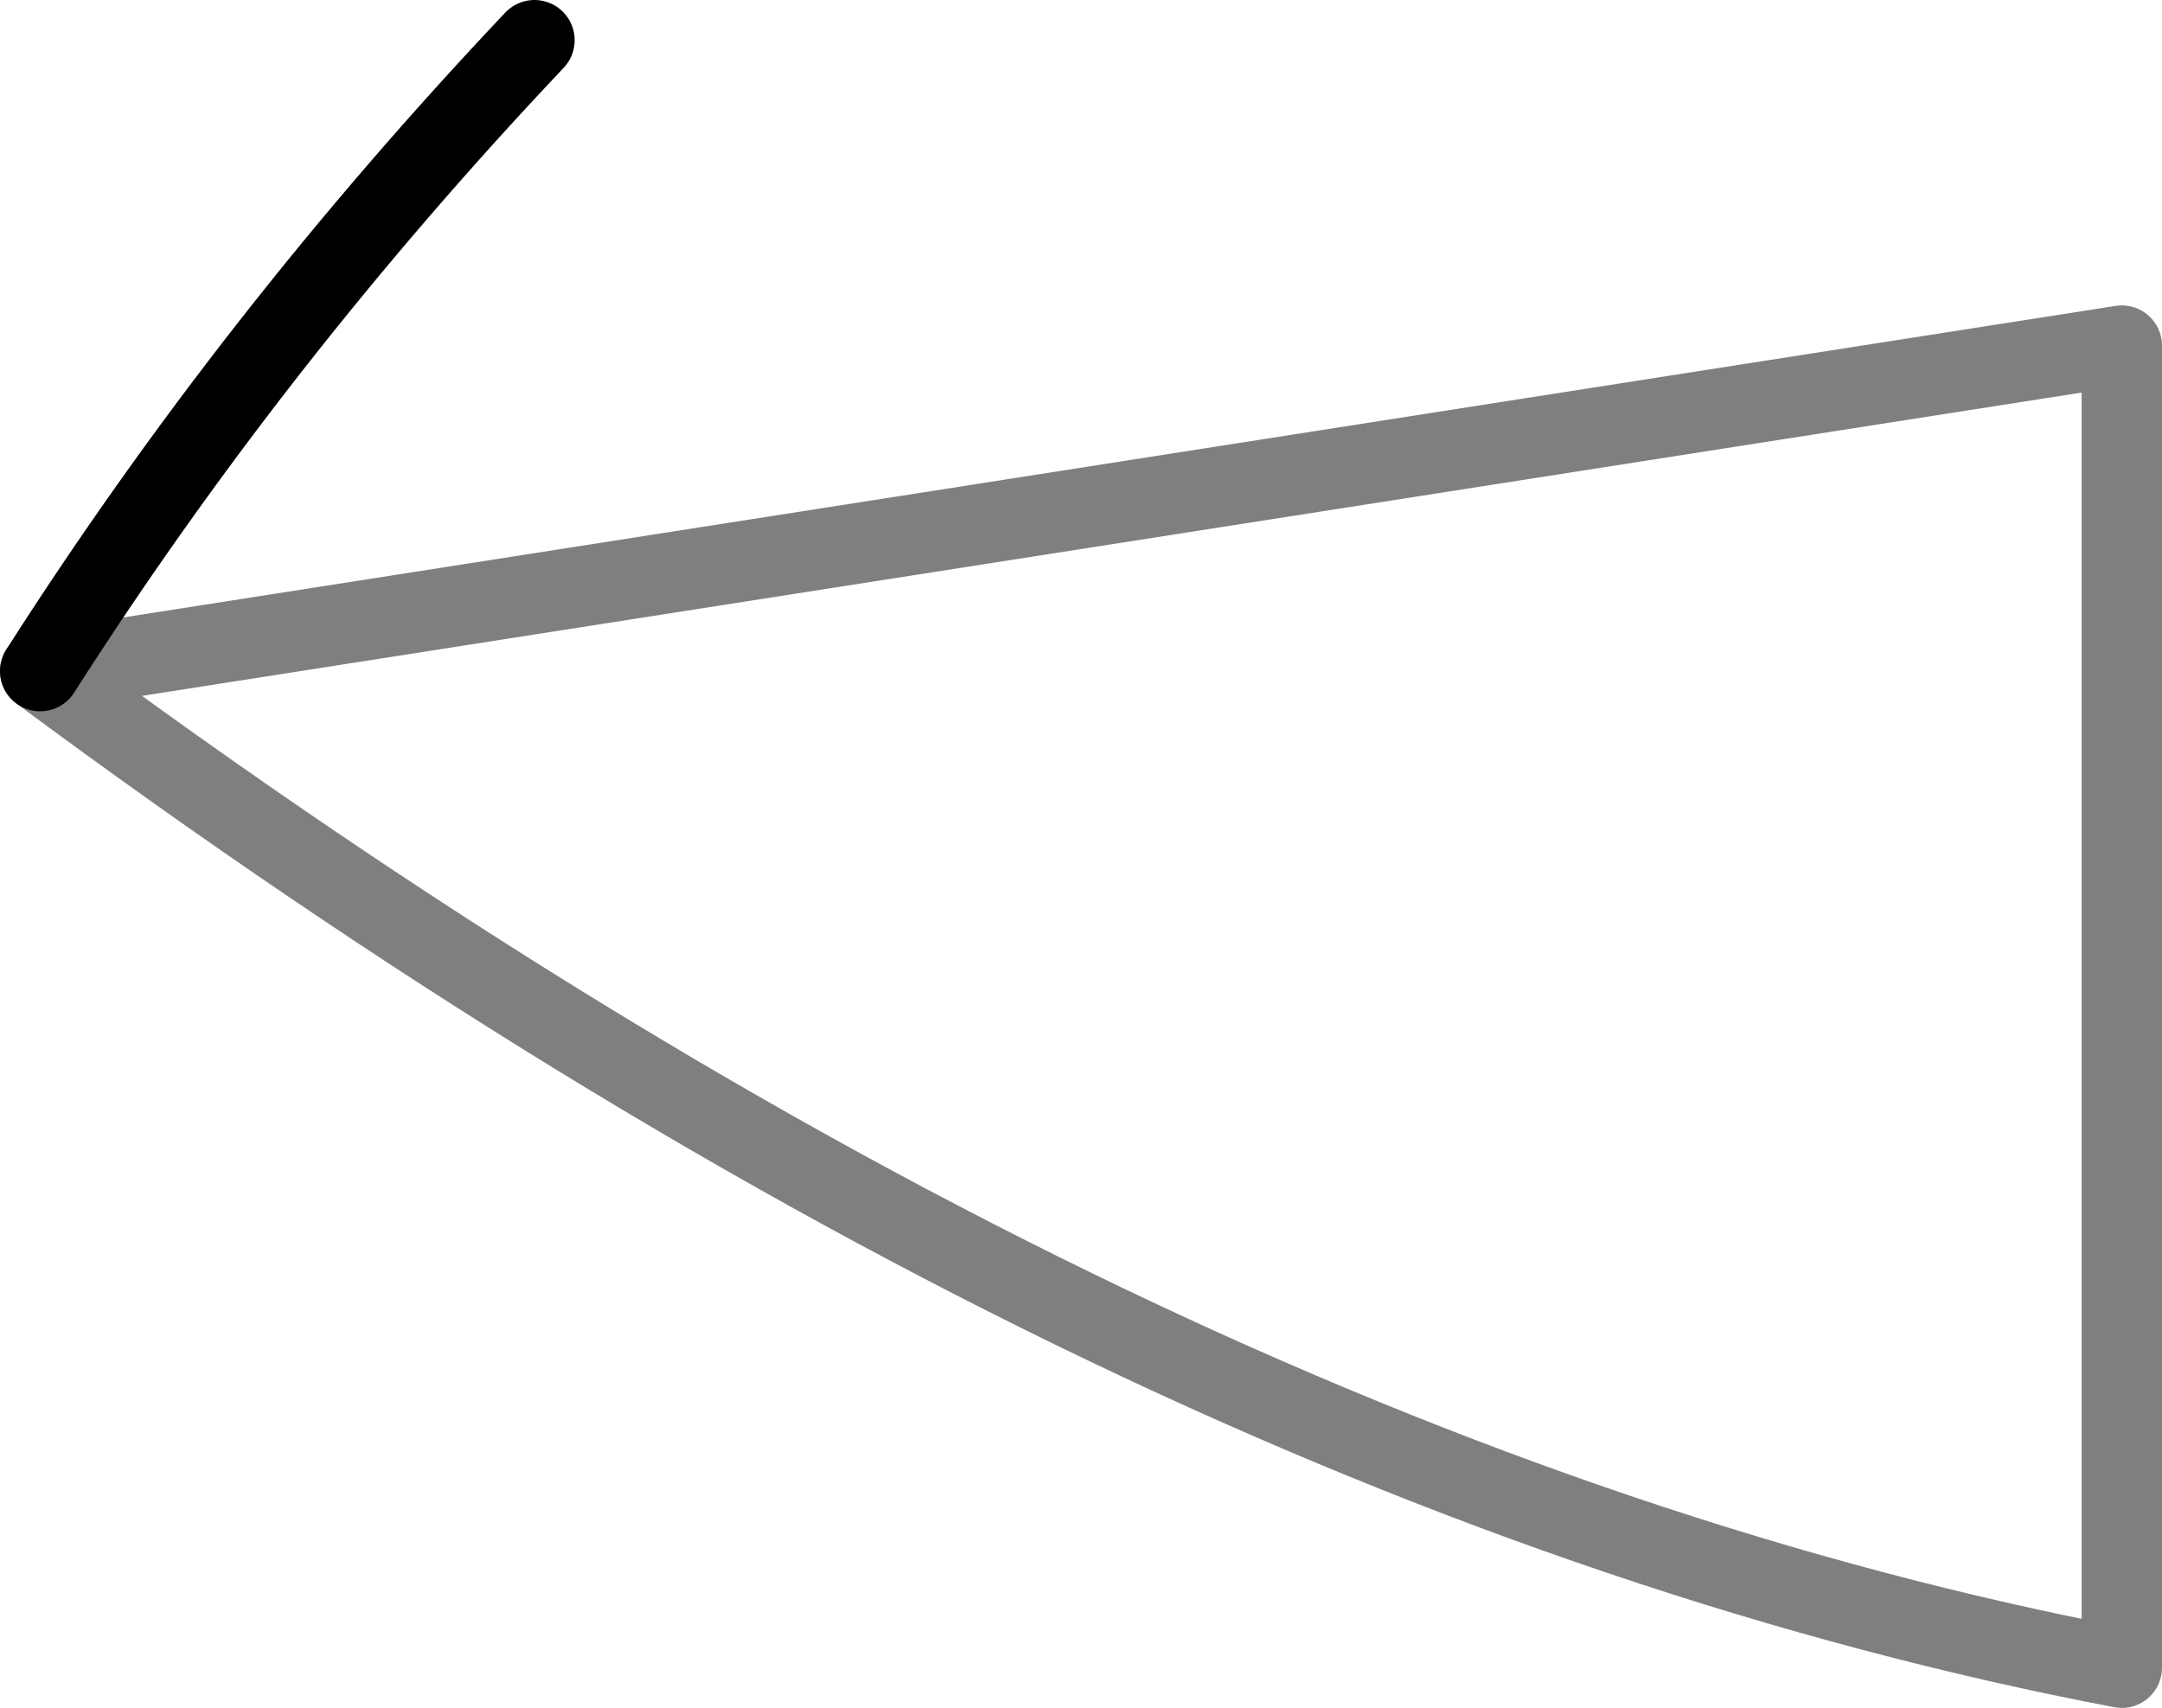 <?xml version="1.0" encoding="UTF-8" standalone="no"?>
<svg xmlns:xlink="http://www.w3.org/1999/xlink" height="21.25px" width="26.9px" xmlns="http://www.w3.org/2000/svg">
  <g transform="matrix(1.0, 0.0, 0.0, 1.0, -373.5, -308.0)">
    <path d="M374.0 316.35 Q376.65 312.2 380.15 308.5" fill="none" stroke="#000000" stroke-linecap="round" stroke-linejoin="round" stroke-width="1.0"/>
    <path d="M399.9 312.3 L399.9 328.75 Q387.55 326.4 374.0 316.35 Z" fill="none" stroke="#000000" stroke-linecap="round" stroke-linejoin="round" stroke-opacity="0.502" stroke-width="1.0"/>
  </g>
</svg>
